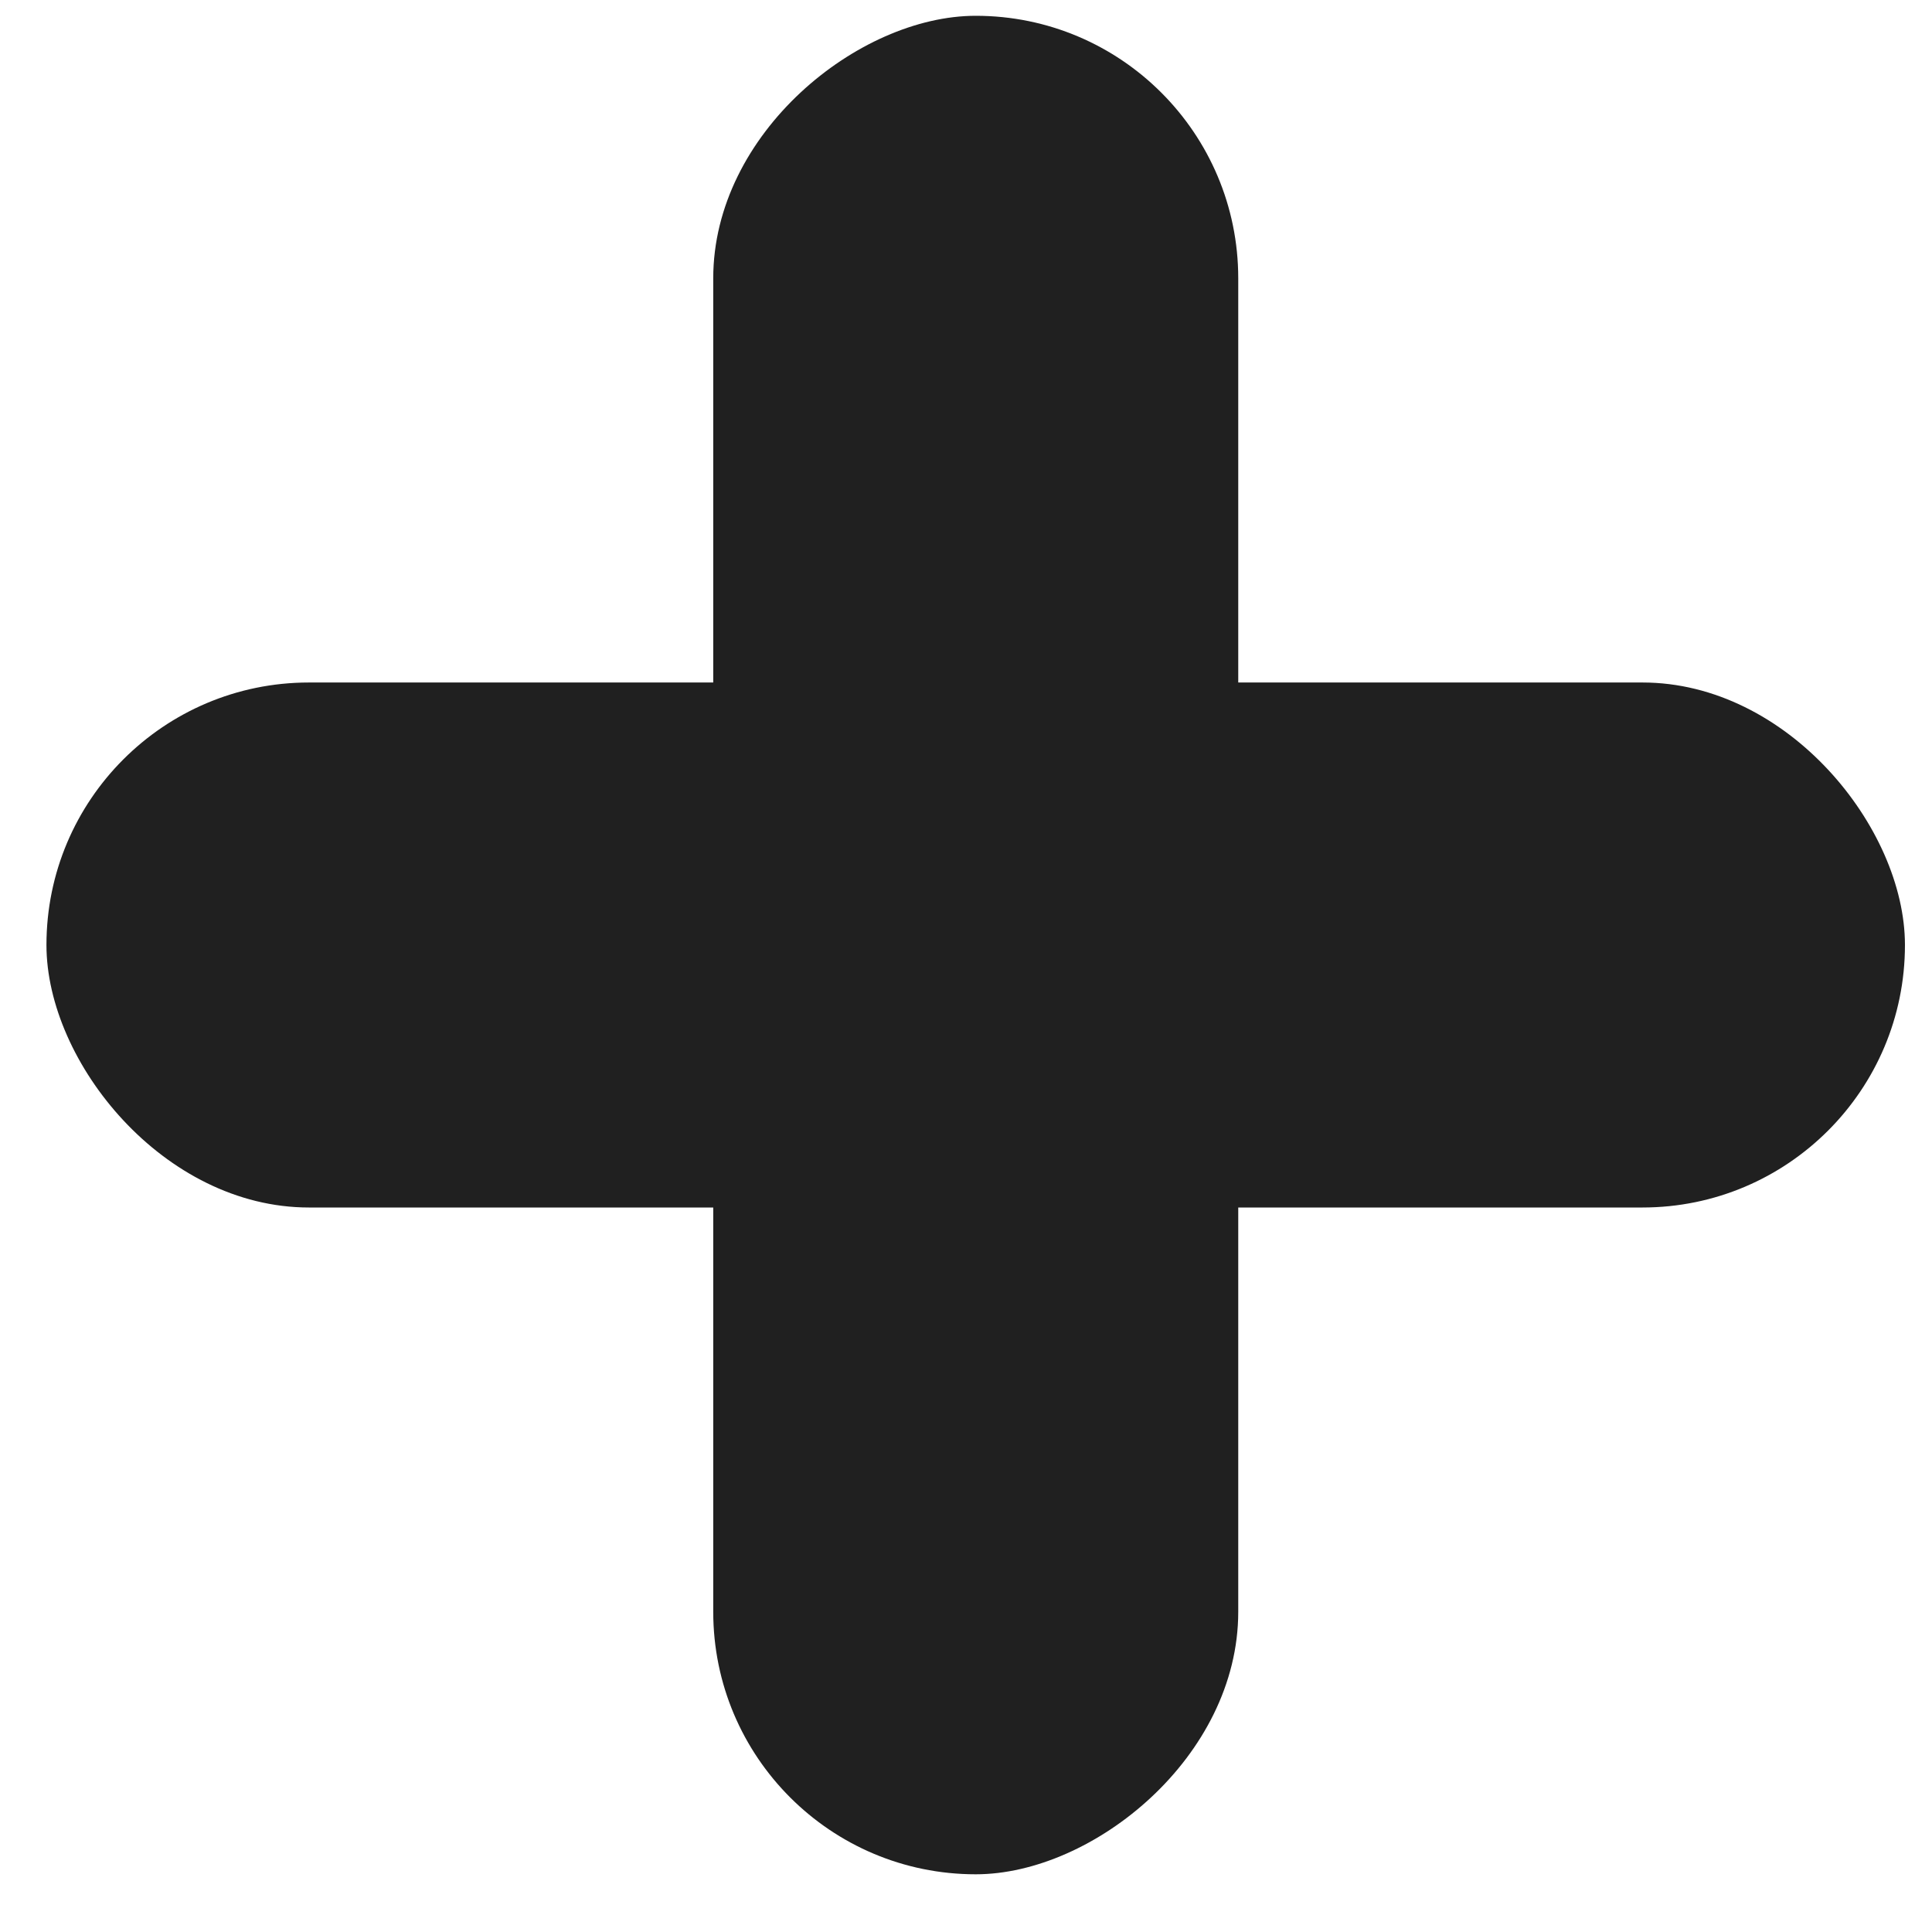 <svg width="23" height="23" viewBox="0 0 23 23" fill="none" xmlns="http://www.w3.org/2000/svg">
<rect x="0.553" y="8.125" width="22.125" height="6.25" rx="3.125" fill="#202020"/>
<rect x="14.741" y="0.188" width="22.125" height="6.25" rx="3.125" transform="rotate(90 14.741 0.188)" fill="#202020"/>
</svg>
